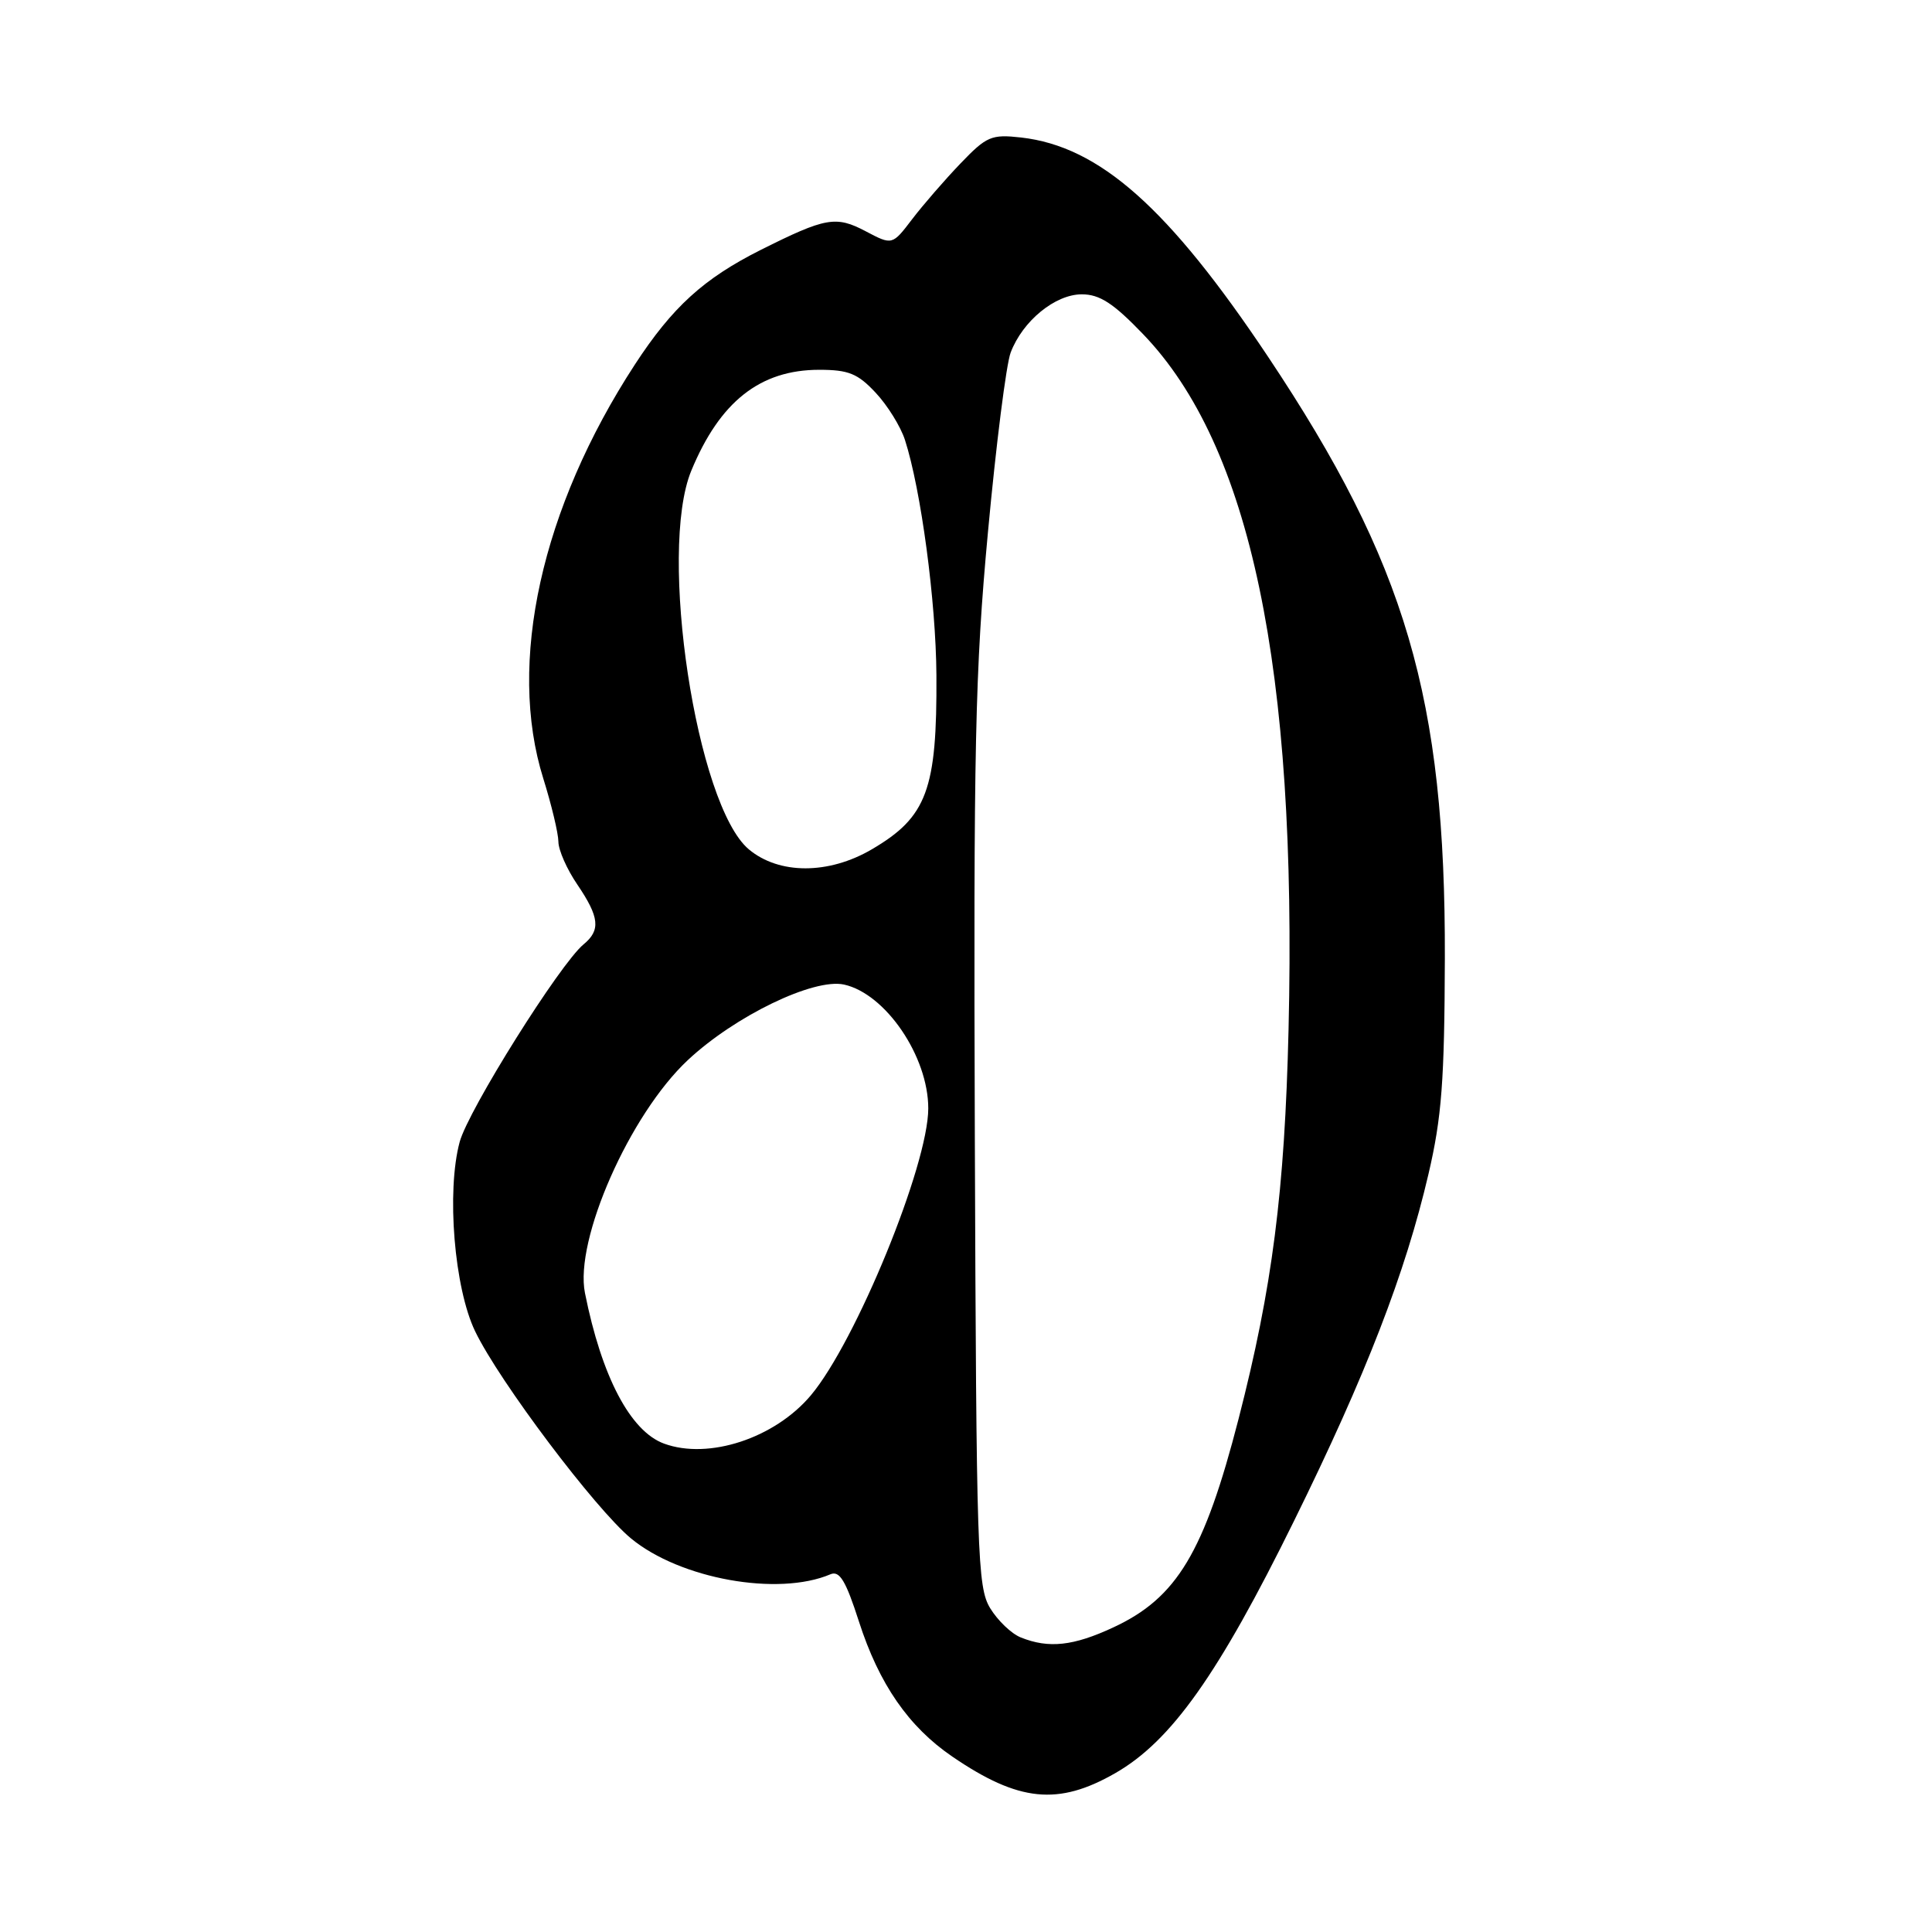 <?xml version="1.0" encoding="UTF-8" standalone="no"?>
<!DOCTYPE svg PUBLIC "-//W3C//DTD SVG 1.1//EN" "http://www.w3.org/Graphics/SVG/1.1/DTD/svg11.dtd" >
<svg xmlns="http://www.w3.org/2000/svg" xmlns:xlink="http://www.w3.org/1999/xlink" version="1.1" viewBox="0 0 256 256">
 <g >
 <path fill="currentColor"
d=" M 147.78 234.95 C 155.20 230.70 161.46 221.86 171.48 201.50 C 181.00 182.18 186.22 168.69 189.28 155.57 C 191.04 148.04 191.40 143.20 191.45 127.00 C 191.54 92.49 186.31 74.68 168.03 47.28 C 154.85 27.53 145.69 19.40 135.30 18.22 C 131.36 17.78 130.73 18.05 127.26 21.67 C 125.19 23.83 122.31 27.15 120.86 29.05 C 118.23 32.50 118.23 32.50 114.72 30.65 C 110.76 28.56 109.42 28.80 100.79 33.12 C 93.23 36.92 89.09 40.69 84.12 48.31 C 71.72 67.34 67.19 87.85 71.99 103.16 C 73.08 106.65 73.98 110.41 73.99 111.52 C 73.99 112.63 75.12 115.19 76.50 117.21 C 79.43 121.53 79.61 123.25 77.33 125.13 C 74.22 127.68 62.05 147.09 60.91 151.31 C 59.14 157.87 60.19 170.70 62.97 176.43 C 66.19 183.09 78.85 199.90 83.60 203.84 C 90.10 209.22 103.10 211.56 110.04 208.60 C 111.25 208.09 112.07 209.44 113.81 214.85 C 116.48 223.15 120.40 228.81 126.19 232.76 C 134.98 238.76 140.22 239.29 147.78 234.95 Z  M 135.26 216.97 C 134.02 216.48 132.20 214.73 131.20 213.09 C 129.51 210.30 129.37 206.10 129.17 150.80 C 128.99 98.83 129.20 88.90 130.91 70.50 C 131.98 58.95 133.33 48.25 133.92 46.71 C 135.51 42.52 139.82 39.00 143.34 39.00 C 145.71 39.00 147.52 40.17 151.44 44.25 C 165.71 59.06 171.88 88.52 170.74 136.39 C 170.23 157.89 168.59 170.61 164.12 188.00 C 159.56 205.70 155.95 211.72 147.54 215.63 C 142.23 218.11 138.96 218.46 135.26 216.97 Z  M 88.00 191.29 C 83.53 189.66 79.72 182.41 77.51 171.33 C 76.10 164.29 83.45 147.66 91.14 140.47 C 97.39 134.62 107.82 129.58 111.84 130.46 C 117.35 131.68 123.00 139.98 123.00 146.87 C 123.00 154.37 113.41 177.79 107.44 184.89 C 102.66 190.57 93.91 193.45 88.00 191.29 Z  M 99.22 112.54 C 92.27 106.69 87.17 73.11 91.60 62.37 C 95.38 53.22 100.72 49.00 108.55 49.00 C 112.44 49.00 113.66 49.50 116.03 52.04 C 117.59 53.70 119.34 56.52 119.91 58.29 C 122.04 64.89 124.02 79.70 124.08 89.48 C 124.17 104.64 122.83 108.26 115.52 112.54 C 109.79 115.90 103.22 115.89 99.22 112.54 Z "/>
</g>
</svg>